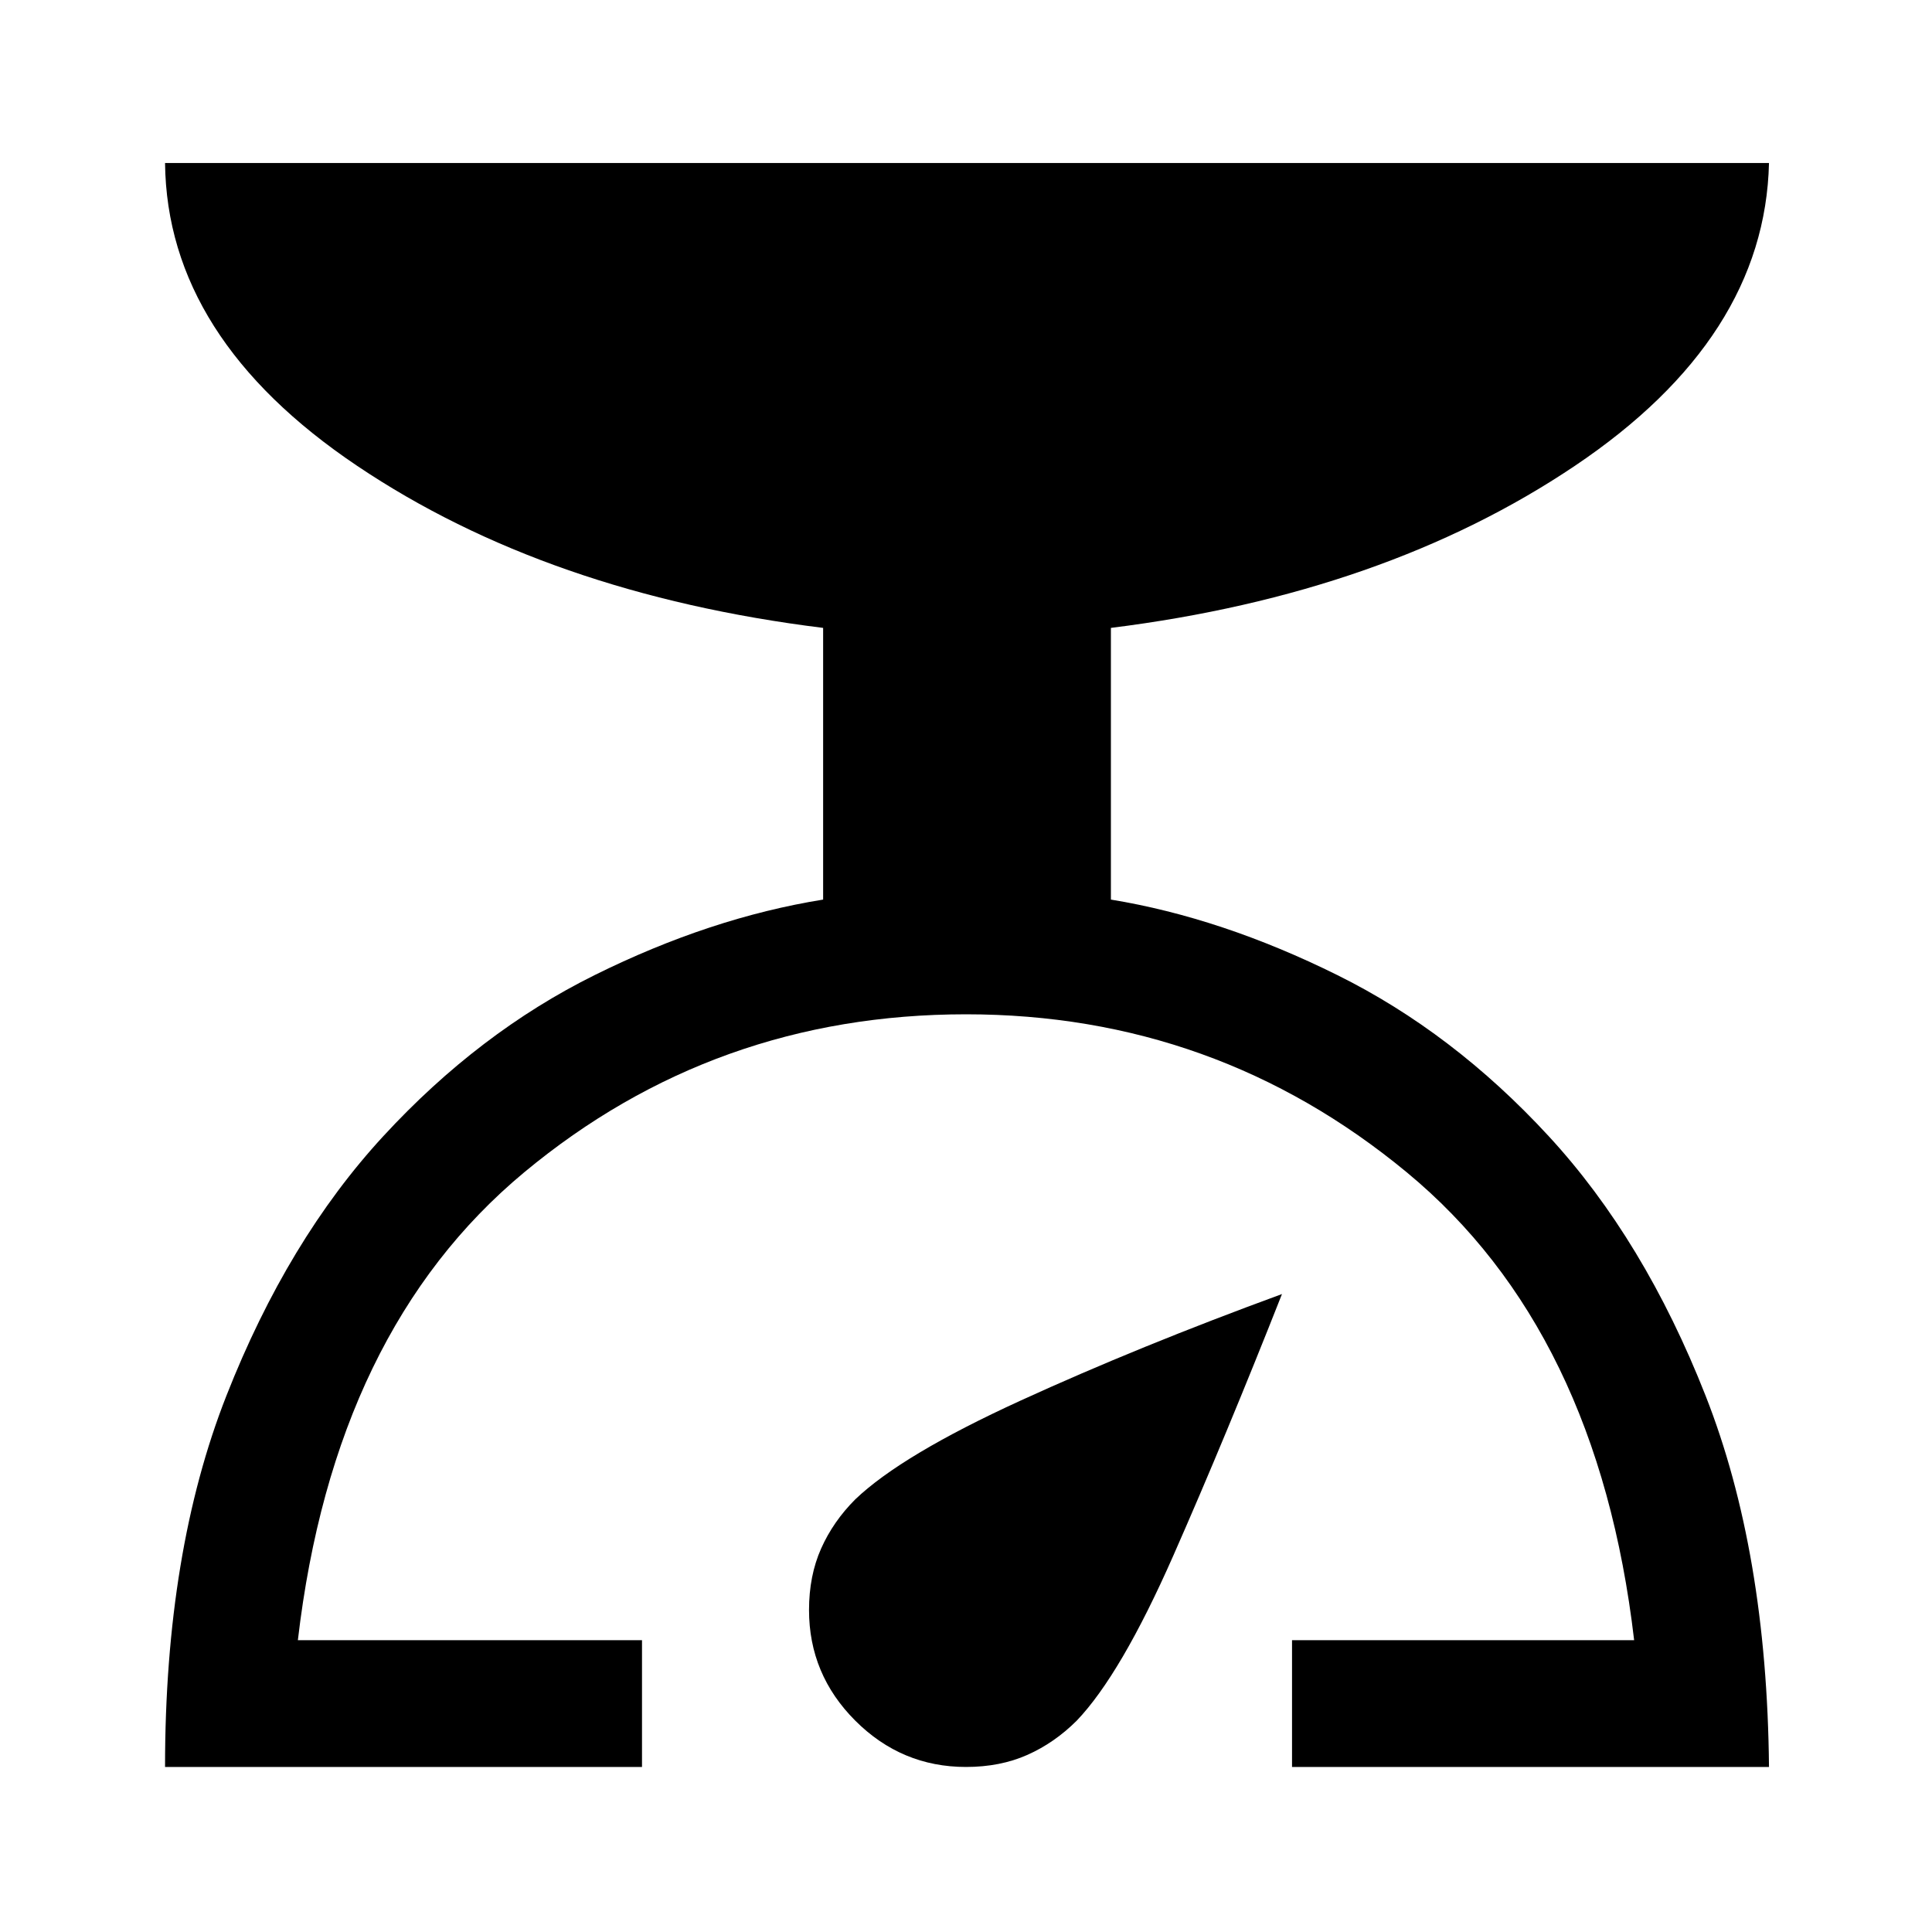 <svg xmlns="http://www.w3.org/2000/svg" height="40" width="40"><path d="M3.417 36.583q0-4.458 1.271-7.687 1.27-3.229 3.25-5.375 1.979-2.146 4.374-3.333 2.396-1.188 4.73-1.563V13q-5.709-.708-9.646-3.354Q3.458 7 3.417 3.375h33.208Q36.542 7 32.604 9.646 28.667 12.292 23 13v5.625q2.292.375 4.688 1.563 2.395 1.187 4.374 3.333 1.98 2.146 3.25 5.375 1.271 3.229 1.313 7.687H26.75v-2.625h7.083q-.75-6.416-4.708-9.687Q25.167 21 20 21q-5.208 0-9.146 3.271-3.937 3.271-4.687 9.687h7.125v2.625Zm16.583 0q-1.333 0-2.292-.958-.958-.958-.958-2.292 0-.708.25-1.271.25-.562.708-1.02.959-.917 3.417-2.042 2.458-1.125 5.417-2.208-1.167 2.958-2.25 5.416-1.084 2.459-2 3.417-.459.458-1.021.708-.563.25-1.271.25Z"/></svg>